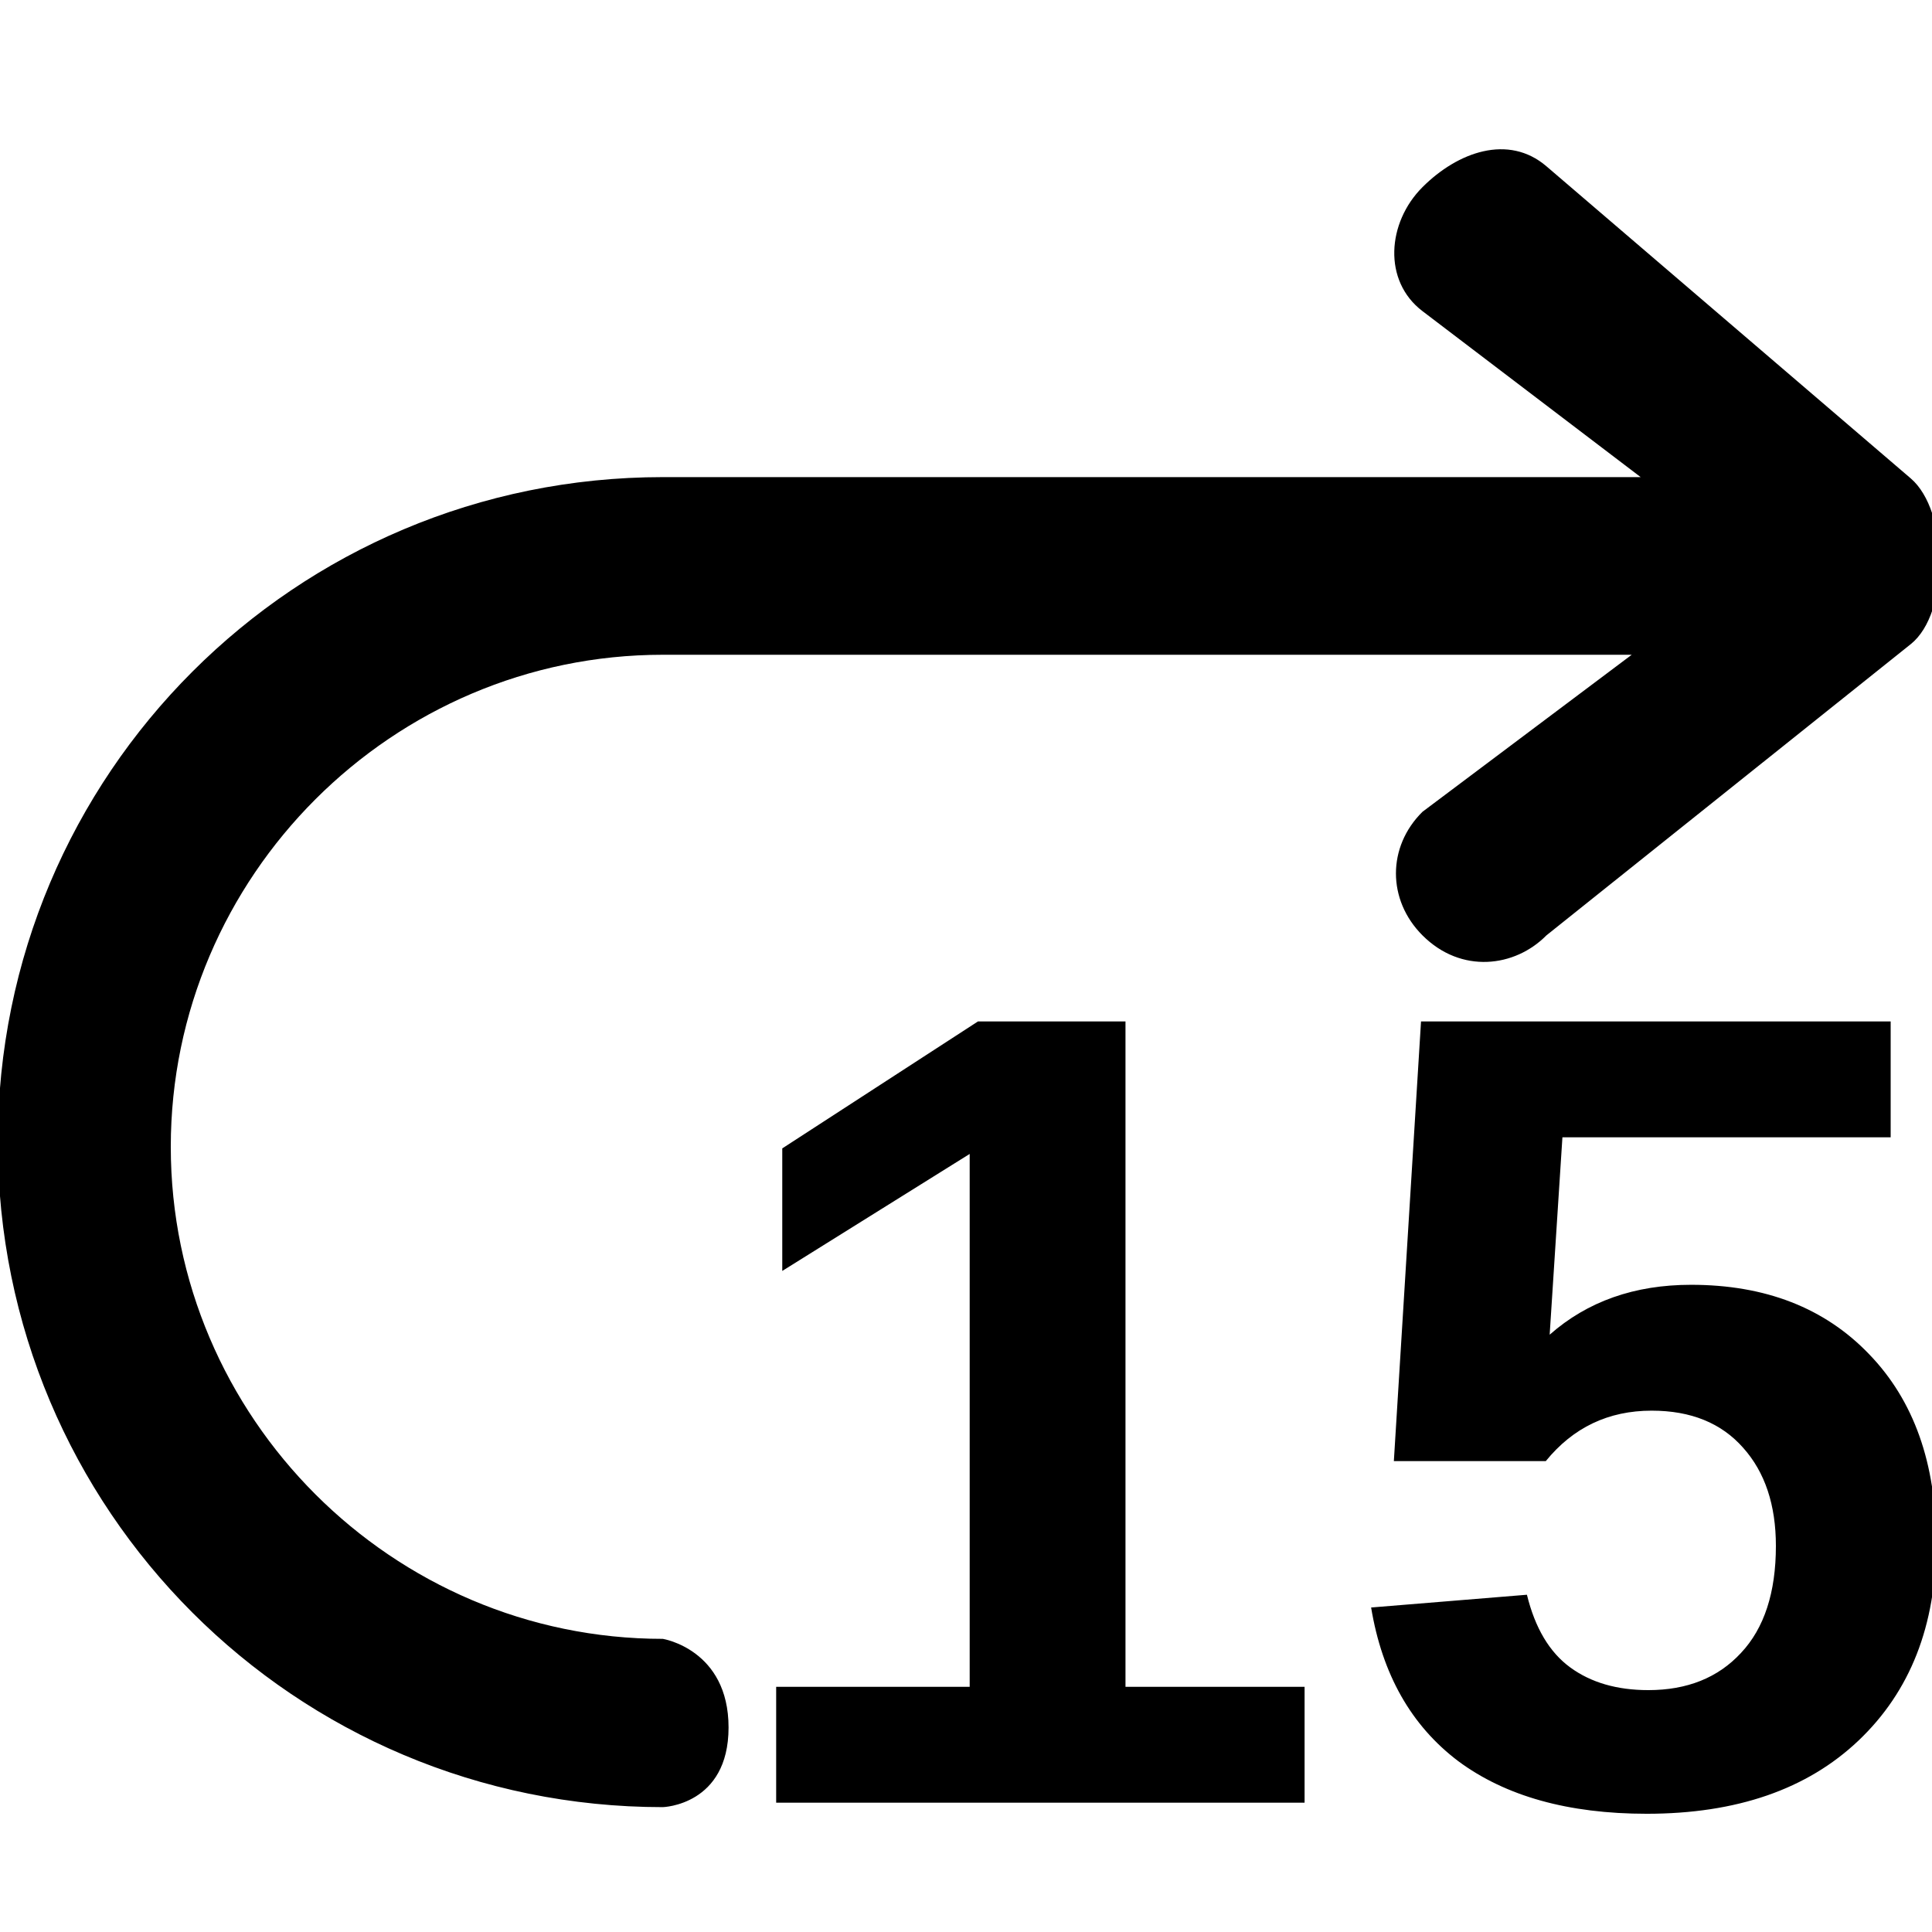 <?xml version="1.0" encoding="UTF-8" standalone="no"?>
<!-- Created with Inkscape (http://www.inkscape.org/) -->

<svg
   stroke="#ffffff"
   width="32mm"
   height="32mm"
   viewBox="0 0 32 32"
   version="1.1"
   id="svg8"
   inkscape:version="1.1.1 (eb90963e84, 2021-10-02)"
   sodipodi:docname="skip_forward.svg"
   xmlns:inkscape="http://www.inkscape.org/namespaces/inkscape"
   xmlns:sodipodi="http://sodipodi.sourceforge.net/DTD/sodipodi-0.dtd"
   xmlns="http://www.w3.org/2000/svg"
   xmlns:svg="http://www.w3.org/2000/svg"
   xmlns:rdf="http://www.w3.org/1999/02/22-rdf-syntax-ns#"
   xmlns:cc="http://creativecommons.org/ns#"
   xmlns:dc="http://purl.org/dc/elements/1.1/">
  <defs
     id="defs2">
    <marker
       style="overflow:visible;"
       id="Arrow1Lend"
       refX="0.0"
       refY="0.0"
       orient="auto"
       inkscape:stockid="Arrow1Lend"
       inkscape:isstock="true">
      <path
         transform="scale(0.8) rotate(180) translate(12.5,0)"
         style="fill-rule:evenodd;fill:context-stroke;stroke:context-stroke;stroke-width:1.0pt;"
         d="M 0.0,0.0 L 5.0,-5.0 L -12.5,0.0 L 5.0,5.0 L 0.0,0.0 z "
         id="path55529" />
    </marker>
    <marker
       style="overflow:visible"
       id="Arrow1Lstart"
       refX="0.0"
       refY="0.0"
       orient="auto"
       inkscape:stockid="Arrow1Lstart"
       inkscape:isstock="true">
      <path
         transform="scale(0.8) translate(12.5,0)"
         style="fill-rule:evenodd;fill:context-stroke;stroke:context-stroke;stroke-width:1.0pt"
         d="M 0.0,0.0 L 5.0,-5.0 L -12.5,0.0 L 5.0,5.0 L 0.0,0.0 z "
         id="path55526" />
    </marker>
  </defs>
  <sodipodi:namedview
     id="base"
     pagecolor="#ffffff"
     bordercolor="#666666"
     borderopacity="1.0"
     inkscape:pageopacity="0.0"
     inkscape:pageshadow="2"
     inkscape:zoom="0.64"
     inkscape:cx="-214.0625"
     inkscape:cy="147.65625"
     inkscape:document-units="mm"
     inkscape:current-layer="g57152"
     showgrid="false"
     inkscape:window-width="1848"
     inkscape:window-height="1016"
     inkscape:window-x="1992"
     inkscape:window-y="27"
     inkscape:window-maximized="1"
     inkscape:pagecheckerboard="0" />
  <g
     inkscape:label="Layer 1"
     inkscape:groupmode="layer"
     id="layer1"
     transform="translate(0,-265)">
    <g
       id="g57152"
       transform="matrix(0.041,0,0,0.041,5.56,271.792)"
       style="stroke-width:0;stroke-miterlimit:4;stroke-dasharray:none">
      <path
         id="path68571"
         style="font-weight:bold;font-family:arial;-inkscape-font-specification:'arial Bold';stroke-width:0"
         d="m 646.549,457.531 q 0,50.175 -31.36,79.967 -31.136,29.568 -85.567,29.568 -47.488,0 -76.159,-21.28 -28.448,-21.504 -35.168,-62.047 l 62.943,-5.152 q 4.928,20.16 17.472,29.344 12.544,9.184 31.584,9.184 23.52,0 37.408,-15.008 14.112,-15.008 14.112,-43.232 0,-24.864 -13.216,-39.648 -13.216,-15.008 -36.96,-15.008 -26.208,0 -42.784,20.384 h -61.375 l 10.976,-177.63 h 189.726 v 46.816 H 495.574 l -5.152,79.743 q 22.848,-20.16 57.119,-20.16 45.024,0 71.903,28 27.104,28 27.104,76.159 z M 177.946,562.586 v -46.816 h 78.175 V 300.509 l -75.711,47.264 v -49.504 l 79.071,-51.295 h 59.583 v 268.797 h 72.351 v 46.816 z M 439.038,212.205 c 15.661,15.661 37.346,12.908 50.081,0 L 636.296,94.563 c 15.78,-12.613 15.341,-53.813 0,-66.956 L 489.119,-98.48 c -15.341,-13.143 -35.797,-5.855 -50.081,8.43 -14.284,14.284 -16.078,37.851 0,50.081 L 527.184,27.087 H 132.16 c -148.523,0 -268.65,119.955 -268.65,268.65 0,148.523 119.955,268.65 268.65,268.65 0,0 26.553,-0.711 26.553,-32.183 0,-31.541 -26.553,-35.797 -26.553,-35.797 -109.284,0 -198.777,-89.493 -198.777,-198.777 0,-109.284 89.493,-198.777 198.777,-198.777 h 391.409 l -84.532,63.442 c -14.284,14.112 -14.284,35.625 0,49.909 z" />
    </g>
  </g>
</svg>

